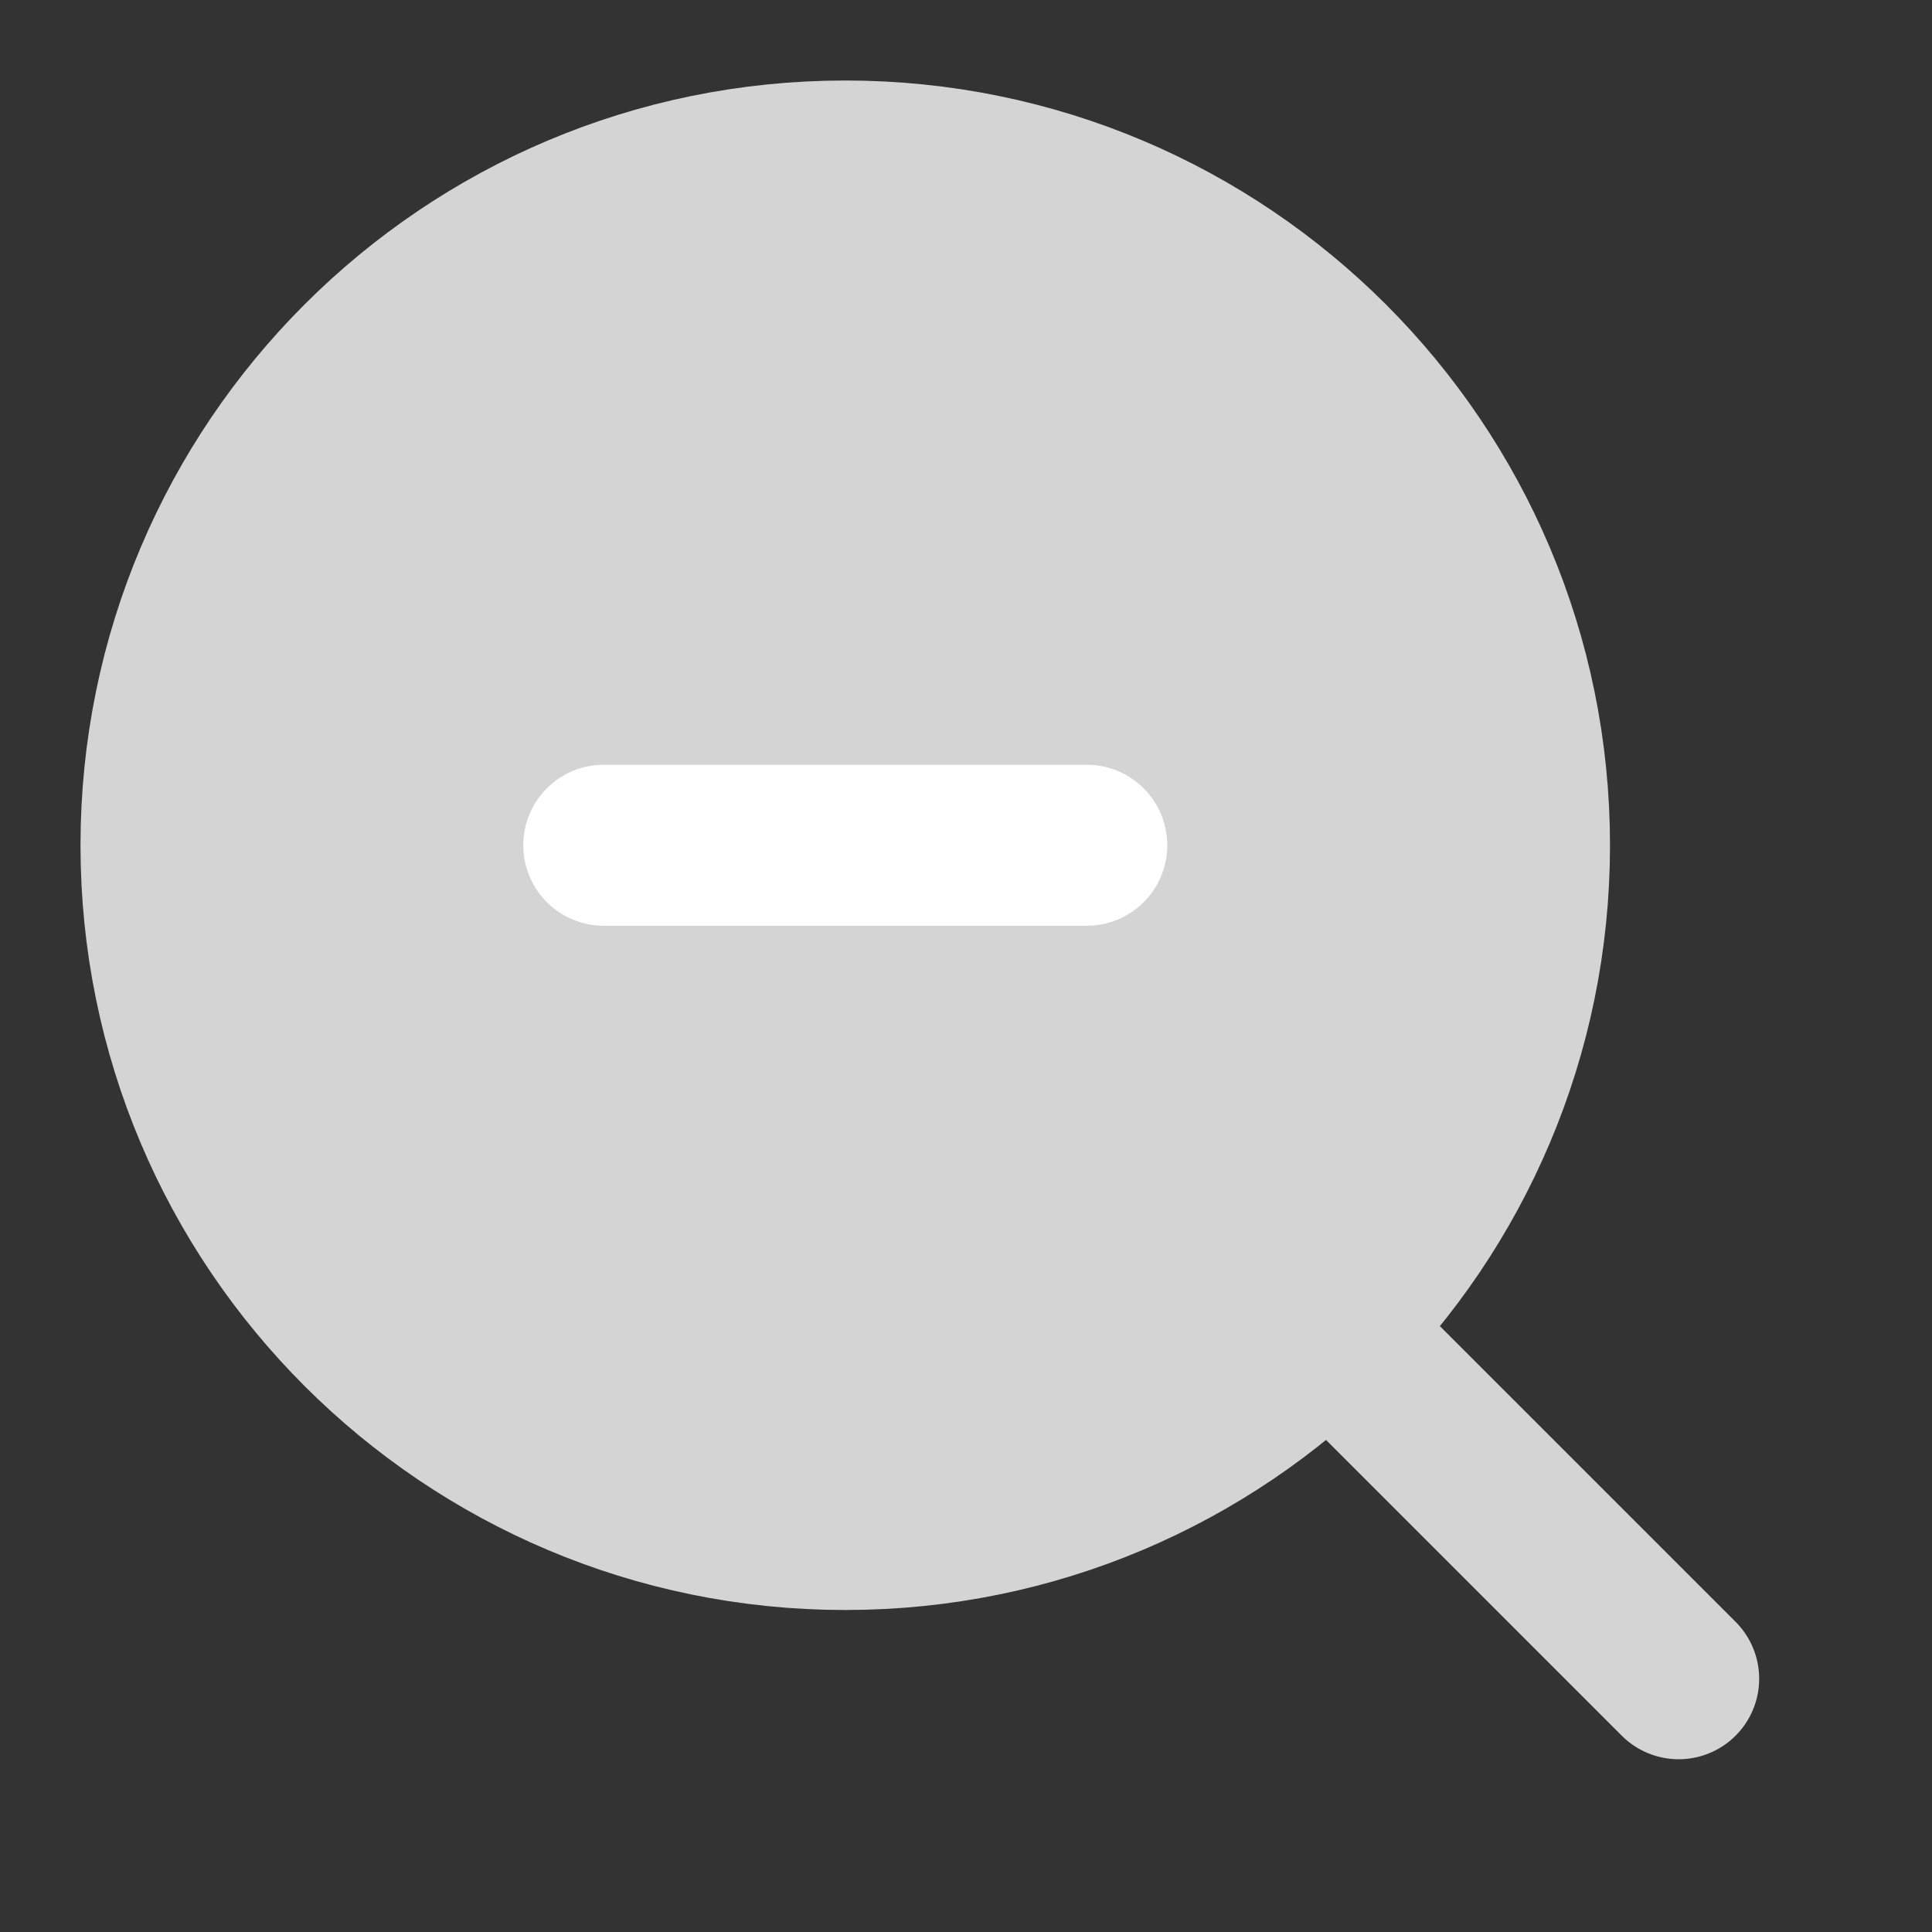 <svg xmlns="http://www.w3.org/2000/svg" xmlns:xlink="http://www.w3.org/1999/xlink" width="24" height="24"
  viewBox="0 0 24 24" fill="none">
  <rect x="0" y="0" width="24" height="24" fill="#333333" stroke="none"/>
  <path
    d="M10.5 19C15.194 19 19 15.194 19 10.5C19 5.806 15.194 2 10.5 2C5.806 2 2 5.806 2 10.5C2 15.194 5.806 19 10.5 19Z"
    stroke="rgba(212, 212, 212, 1)" stroke-width="2" stroke-linejoin="round" fill="#D4D4D4">
  </path>
  <path stroke="rgba(255, 255, 255, 1.00)" stroke-width="2" stroke-linejoin="round" stroke-linecap="round"
    d="M7.5 10.5L13.5 10.5">
  </path>
  <path stroke="rgba(212, 212, 212, 1)" stroke-width="2" stroke-linejoin="round" stroke-linecap="round"
    d="M16.61 16.611L20.853 20.854">
  </path>
</svg>
